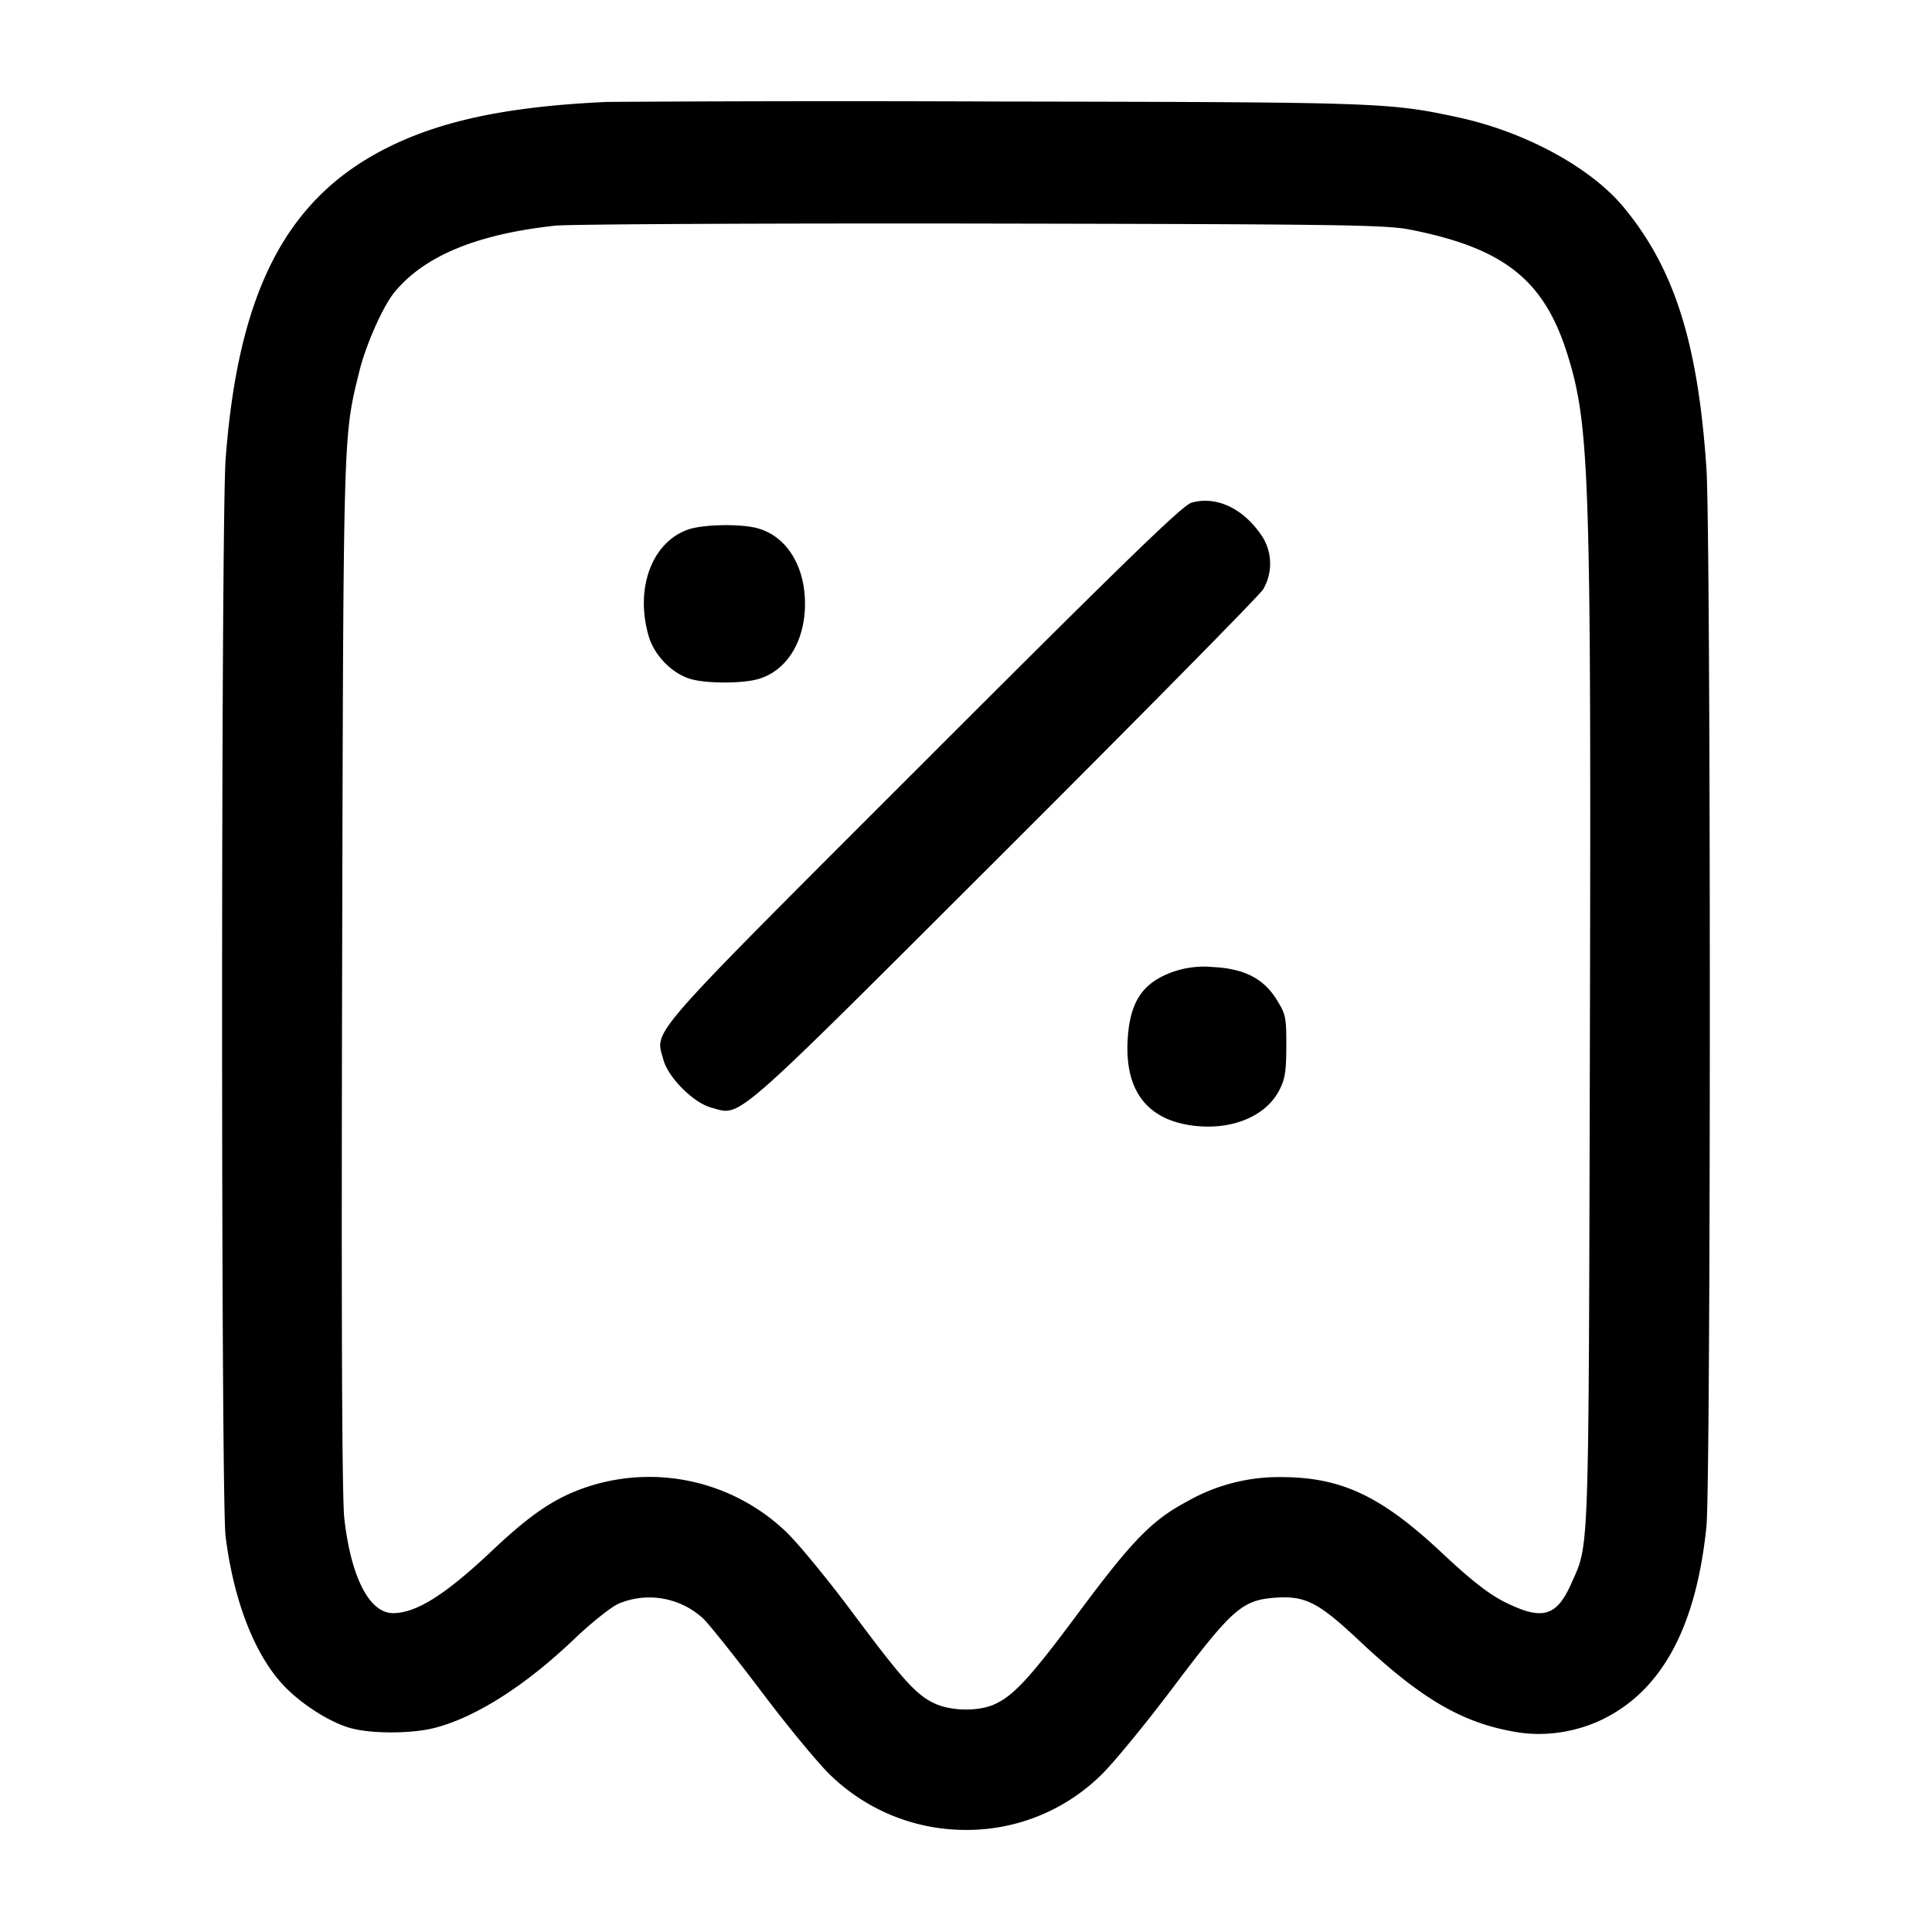 <svg width="24" height="24" fill="none" xmlns="http://www.w3.org/2000/svg"><path d="M7.54 1.266c-1.224.056-2.056.23-2.735.572-1.247.627-1.845 1.78-2.002 3.862-.058.767-.059 12.914-.001 13.381.096.775.343 1.428.686 1.818.209.238.576.481.849.563.26.078.777.078 1.073 0 .509-.135 1.12-.525 1.723-1.101.207-.198.455-.396.552-.44a.985.985 0 0 1 1.056.191c.082.082.414.499.738.928.324.429.704.888.846 1.02a2.412 2.412 0 0 0 1.675.672 2.38 2.38 0 0 0 1.668-.672c.141-.132.549-.626.905-1.099.737-.978.858-1.084 1.271-1.114.368-.026.534.058 1.029.523.791.744 1.303 1.041 1.985 1.15.342.054.724-.004 1.046-.16.741-.36 1.166-1.147 1.294-2.397.056-.547.056-12.31 0-13.143-.105-1.562-.399-2.488-1.031-3.249-.412-.495-1.227-.936-2.061-1.115-.853-.183-.965-.187-5.746-.195a465.327 465.327 0 0 0-4.82.005m9.98 1.587c1.171.232 1.668.629 1.956 1.565.271.876.291 1.516.274 8.562-.016 6.465-.006 6.183-.23 6.689-.184.415-.361.465-.828.232-.202-.102-.416-.269-.788-.618-.747-.699-1.241-.932-1.984-.934a2.301 2.301 0 0 0-1.172.302c-.437.232-.681.482-1.355 1.389-.603.812-.811 1.036-1.057 1.139-.197.082-.52.075-.719-.015-.233-.106-.396-.286-1.036-1.144-.312-.418-.683-.868-.825-1a2.46 2.46 0 0 0-2.419-.563c-.419.132-.726.335-1.221.803-.58.548-.941.777-1.231.779-.294.002-.523-.439-.607-1.169-.03-.254-.038-2.371-.028-6.75.016-6.82.012-6.683.212-7.5.083-.338.296-.818.441-.993.372-.45 1.024-.719 1.998-.824.176-.018 2.56-.03 5.299-.026 4.482.008 5.014.016 5.32.076M14.8 6.245c-.11.032-.83.73-3.327 3.228-3.502 3.502-3.334 3.31-3.232 3.692.06.221.373.534.594.594.381.102.196.263 3.637-3.172 1.723-1.72 3.171-3.189 3.218-3.264a.629.629 0 0 0-.033-.692c-.229-.325-.557-.472-.857-.386m-6.255.334c-.45.16-.661.737-.485 1.329.072.24.295.465.527.529.197.055.629.055.826 0C9.77 8.338 10 7.971 10 7.5c0-.471-.23-.838-.587-.937-.213-.059-.682-.05-.868.016m6.025 5.494c-.373.133-.531.366-.561.827-.043.662.253 1.033.867 1.089.453.041.849-.131 1.012-.439.075-.141.09-.235.091-.553.001-.357-.007-.397-.119-.578-.163-.263-.402-.386-.791-.406a1.17 1.17 0 0 0-.499.06" fill-rule="evenodd" fill="#000"/></svg>